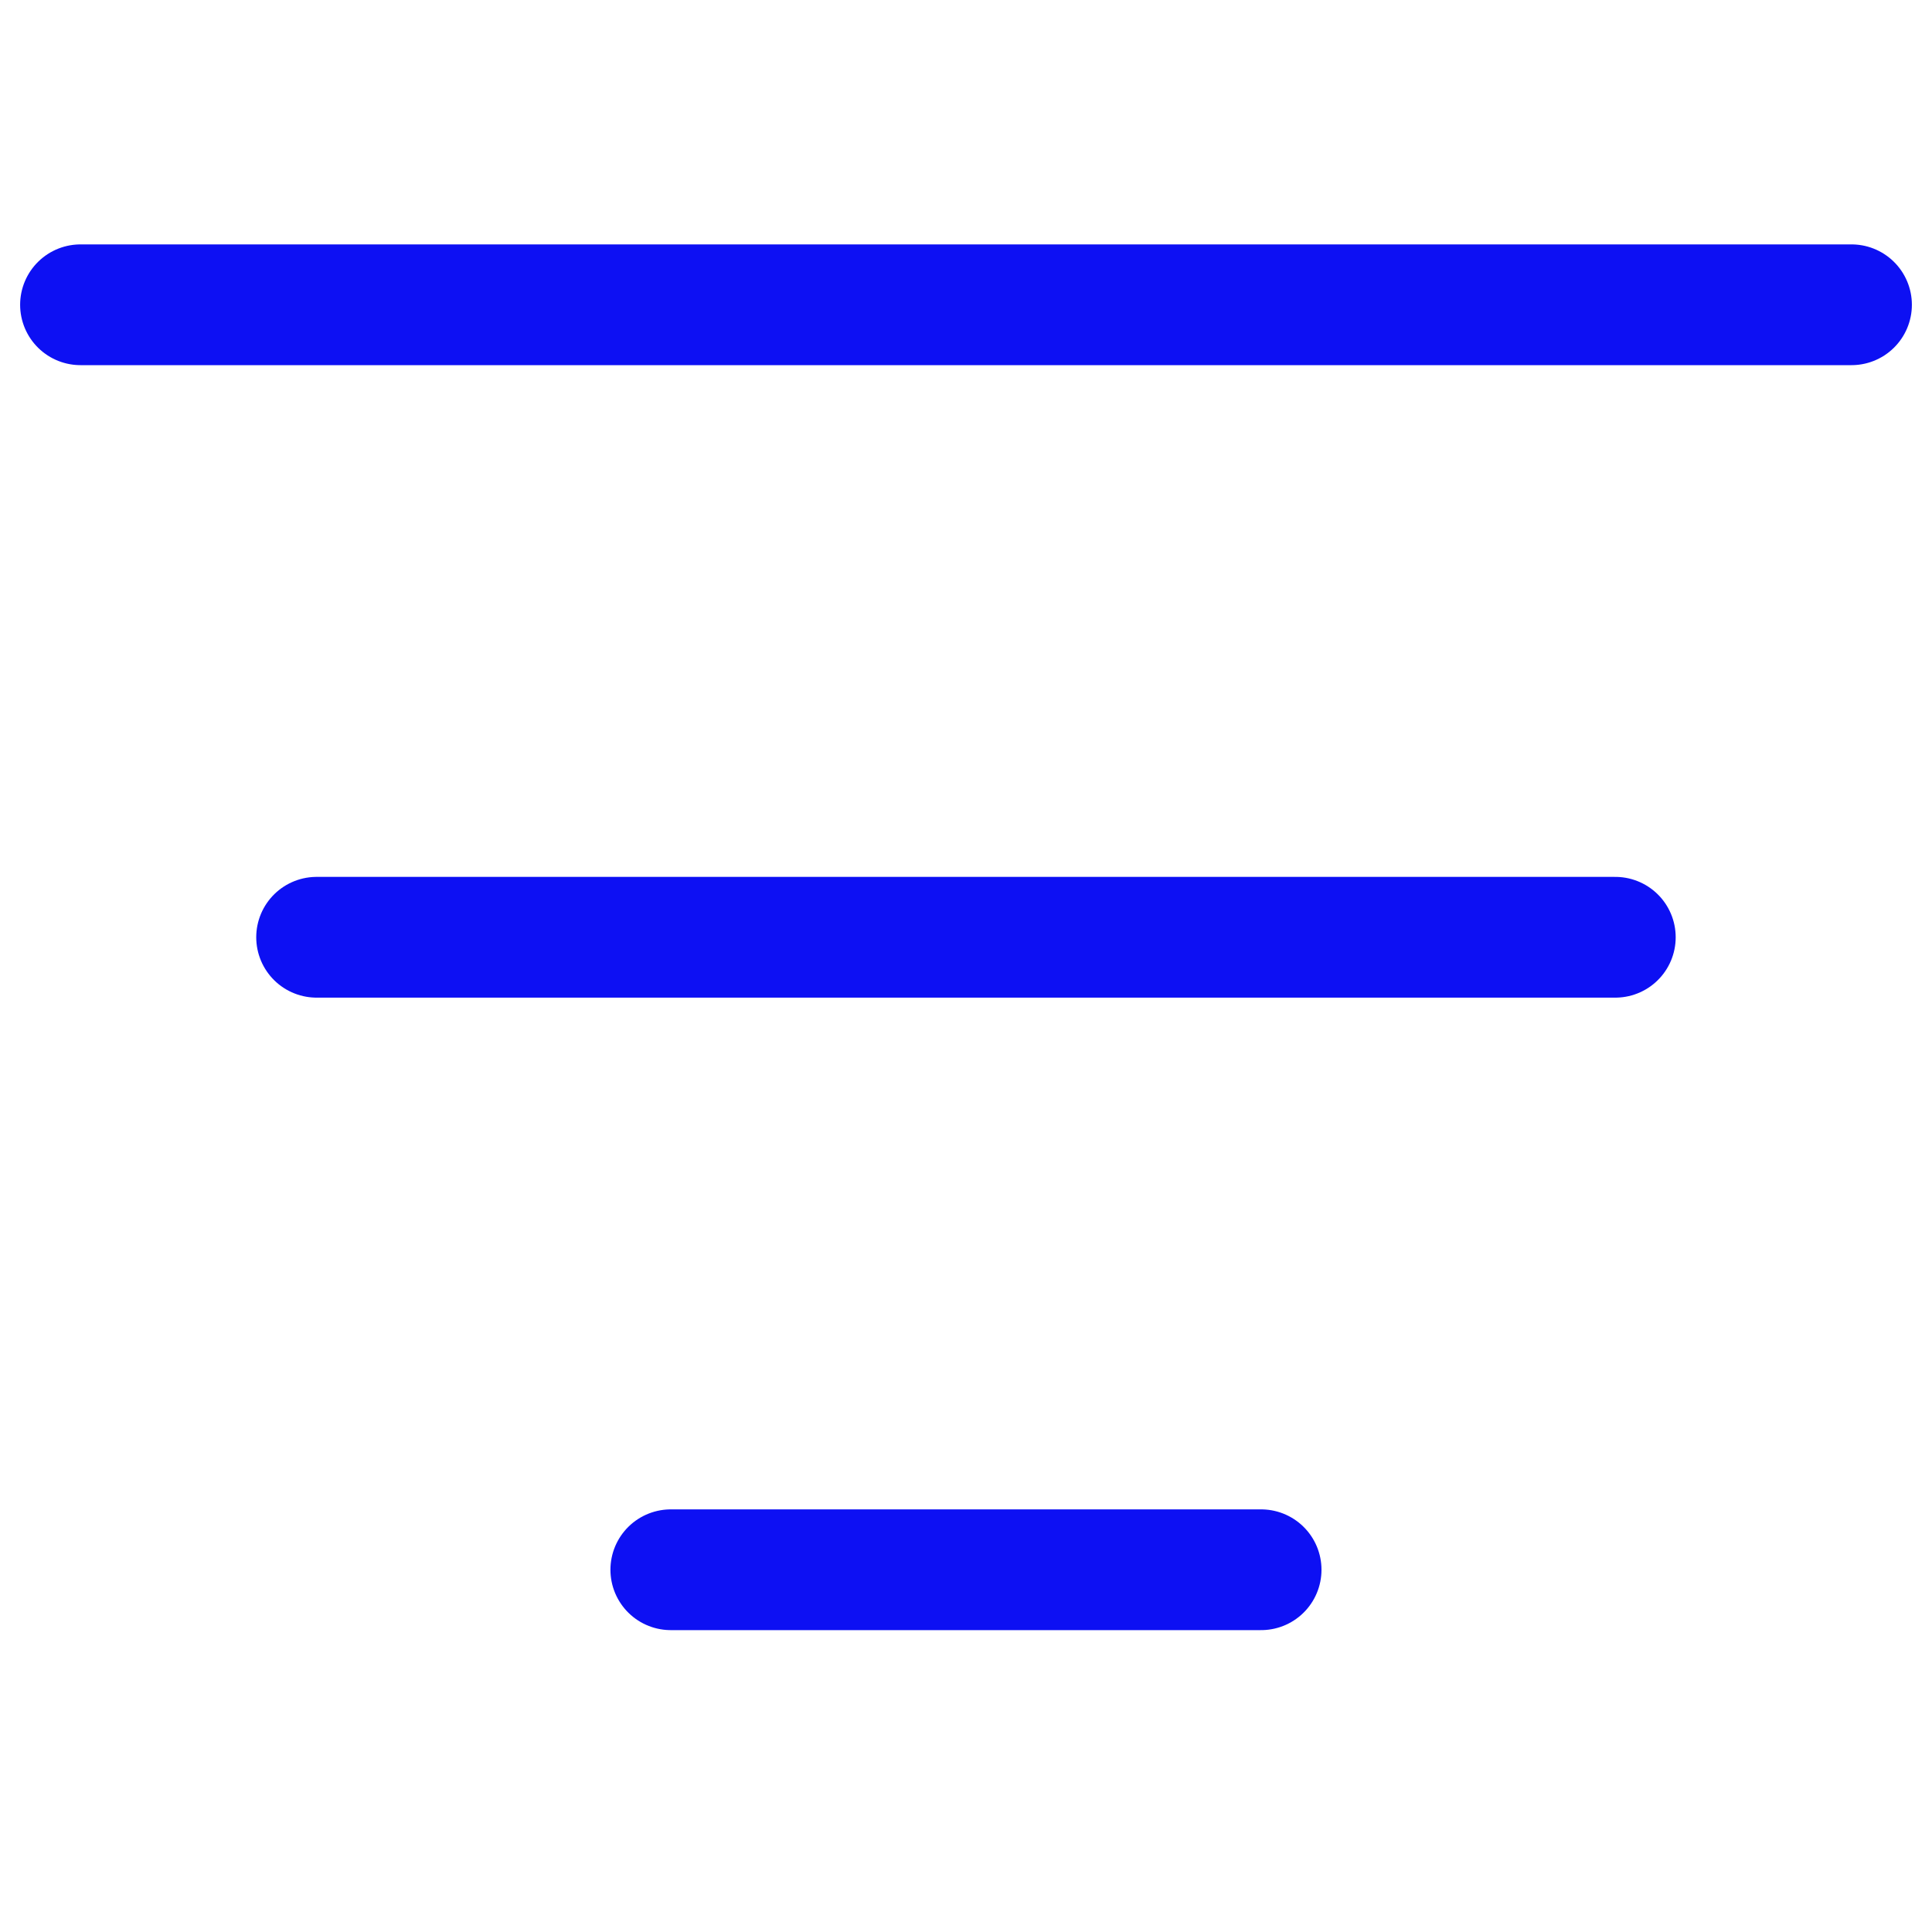 <!-- Generated by IcoMoon.io -->
<svg version="1.1" xmlns="http://www.w3.org/2000/svg" width="24" height="24" viewBox="0 0 24 24">
<title>filter</title>
<path fill="none" stroke="#0d10f3" stroke-width="1.5" stroke-miterlimit="4" stroke-linecap="round" stroke-linejoin="miter" d="M1 3.786h22"></path>
<path fill="none" stroke="#0d10f3" stroke-width="1.5" stroke-miterlimit="4" stroke-linecap="round" stroke-linejoin="miter" d="M3.933 11.643h16.133"></path>
<path fill="none" stroke="#0d10f3" stroke-width="1.5" stroke-miterlimit="4" stroke-linecap="round" stroke-linejoin="miter" d="M8.333 19.5h7.333"></path>
</svg>
